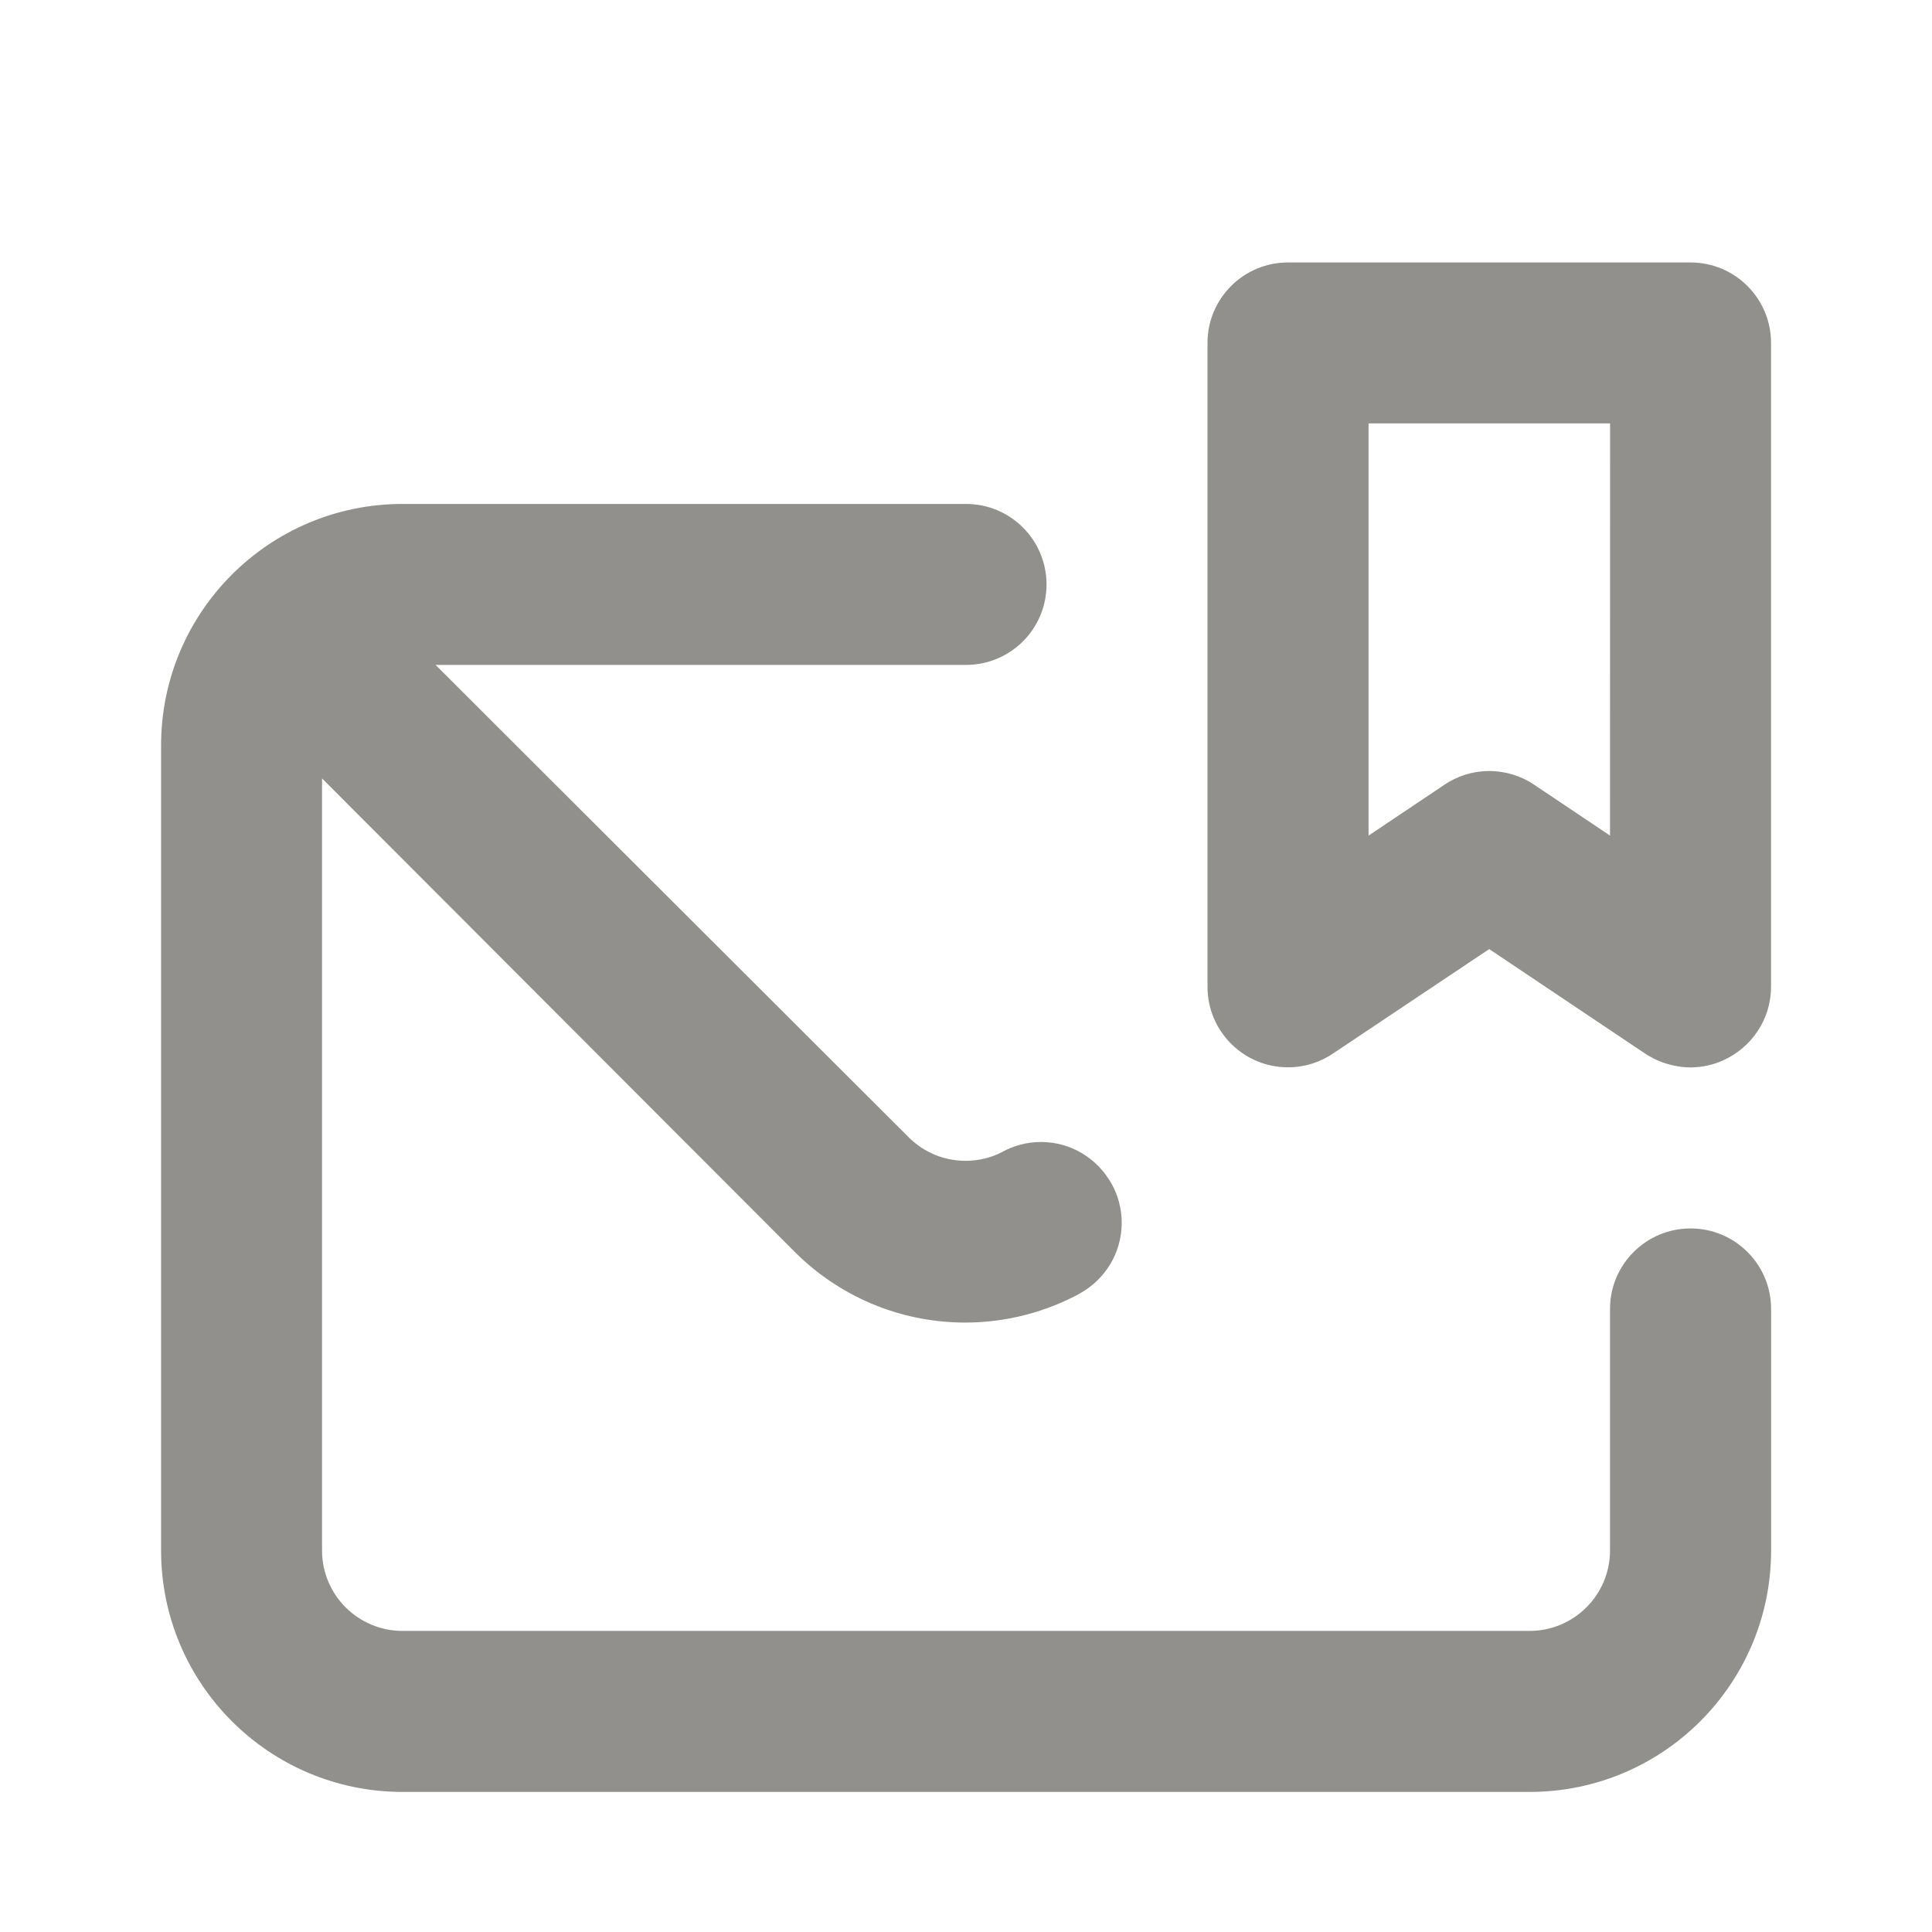 <!-- Generated by IcoMoon.io -->
<svg version="1.1" xmlns="http://www.w3.org/2000/svg" width="32" height="32" viewBox="0 0 32 32">
<title>ul-envelope-bookmark</title>
<path fill="#91908d" d="M28 20.347c-0.736 0-1.333 0.597-1.333 1.333v0 4c0 0.736-0.597 1.333-1.333 1.333v0h-18.667c-0.736 0-1.333-0.597-1.333-1.333v0-12.787l7.84 7.853c0.719 0.713 1.707 1.155 2.799 1.16h0.001c0.002 0 0.004 0 0.007 0 0.696 0 1.351-0.178 1.921-0.49l-0.021 0.010c0.419-0.23 0.698-0.669 0.698-1.172 0-0.235-0.061-0.456-0.168-0.648l0.003 0.007c-0.23-0.419-0.669-0.698-1.172-0.698-0.235 0-0.456 0.061-0.648 0.168l0.007-0.003c-0.177 0.092-0.386 0.147-0.608 0.147-0.36 0-0.686-0.142-0.926-0.374l0 0-7.853-7.84h8.787c0.736 0 1.333-0.597 1.333-1.333s-0.597-1.333-1.333-1.333v0h-9.333c-2.209 0-4 1.791-4 4v0 13.333c0 2.209 1.791 4 4 4v0h18.667c2.209 0 4-1.791 4-4v0-4c0-0.736-0.597-1.333-1.333-1.333v0zM28 4.347h-6.667c-0.736 0-1.333 0.597-1.333 1.333v0 10.667c0.001 0.735 0.598 1.331 1.333 1.331 0.284 0 0.548-0.089 0.764-0.241l-0.004 0.003 2.573-1.72 2.547 1.707c0.22 0.155 0.492 0.249 0.786 0.253h0.001c0.198-0.001 0.386-0.045 0.555-0.123l-0.008 0.003c0.467-0.214 0.785-0.676 0.787-1.213v-10.667c0-0.736-0.597-1.333-1.333-1.333v0zM26.667 13.84l-1.253-0.84c-0.209-0.143-0.468-0.229-0.747-0.229s-0.537 0.085-0.751 0.232l0.005-0.003-1.253 0.84v-6.827h4z"></path>
</svg>
